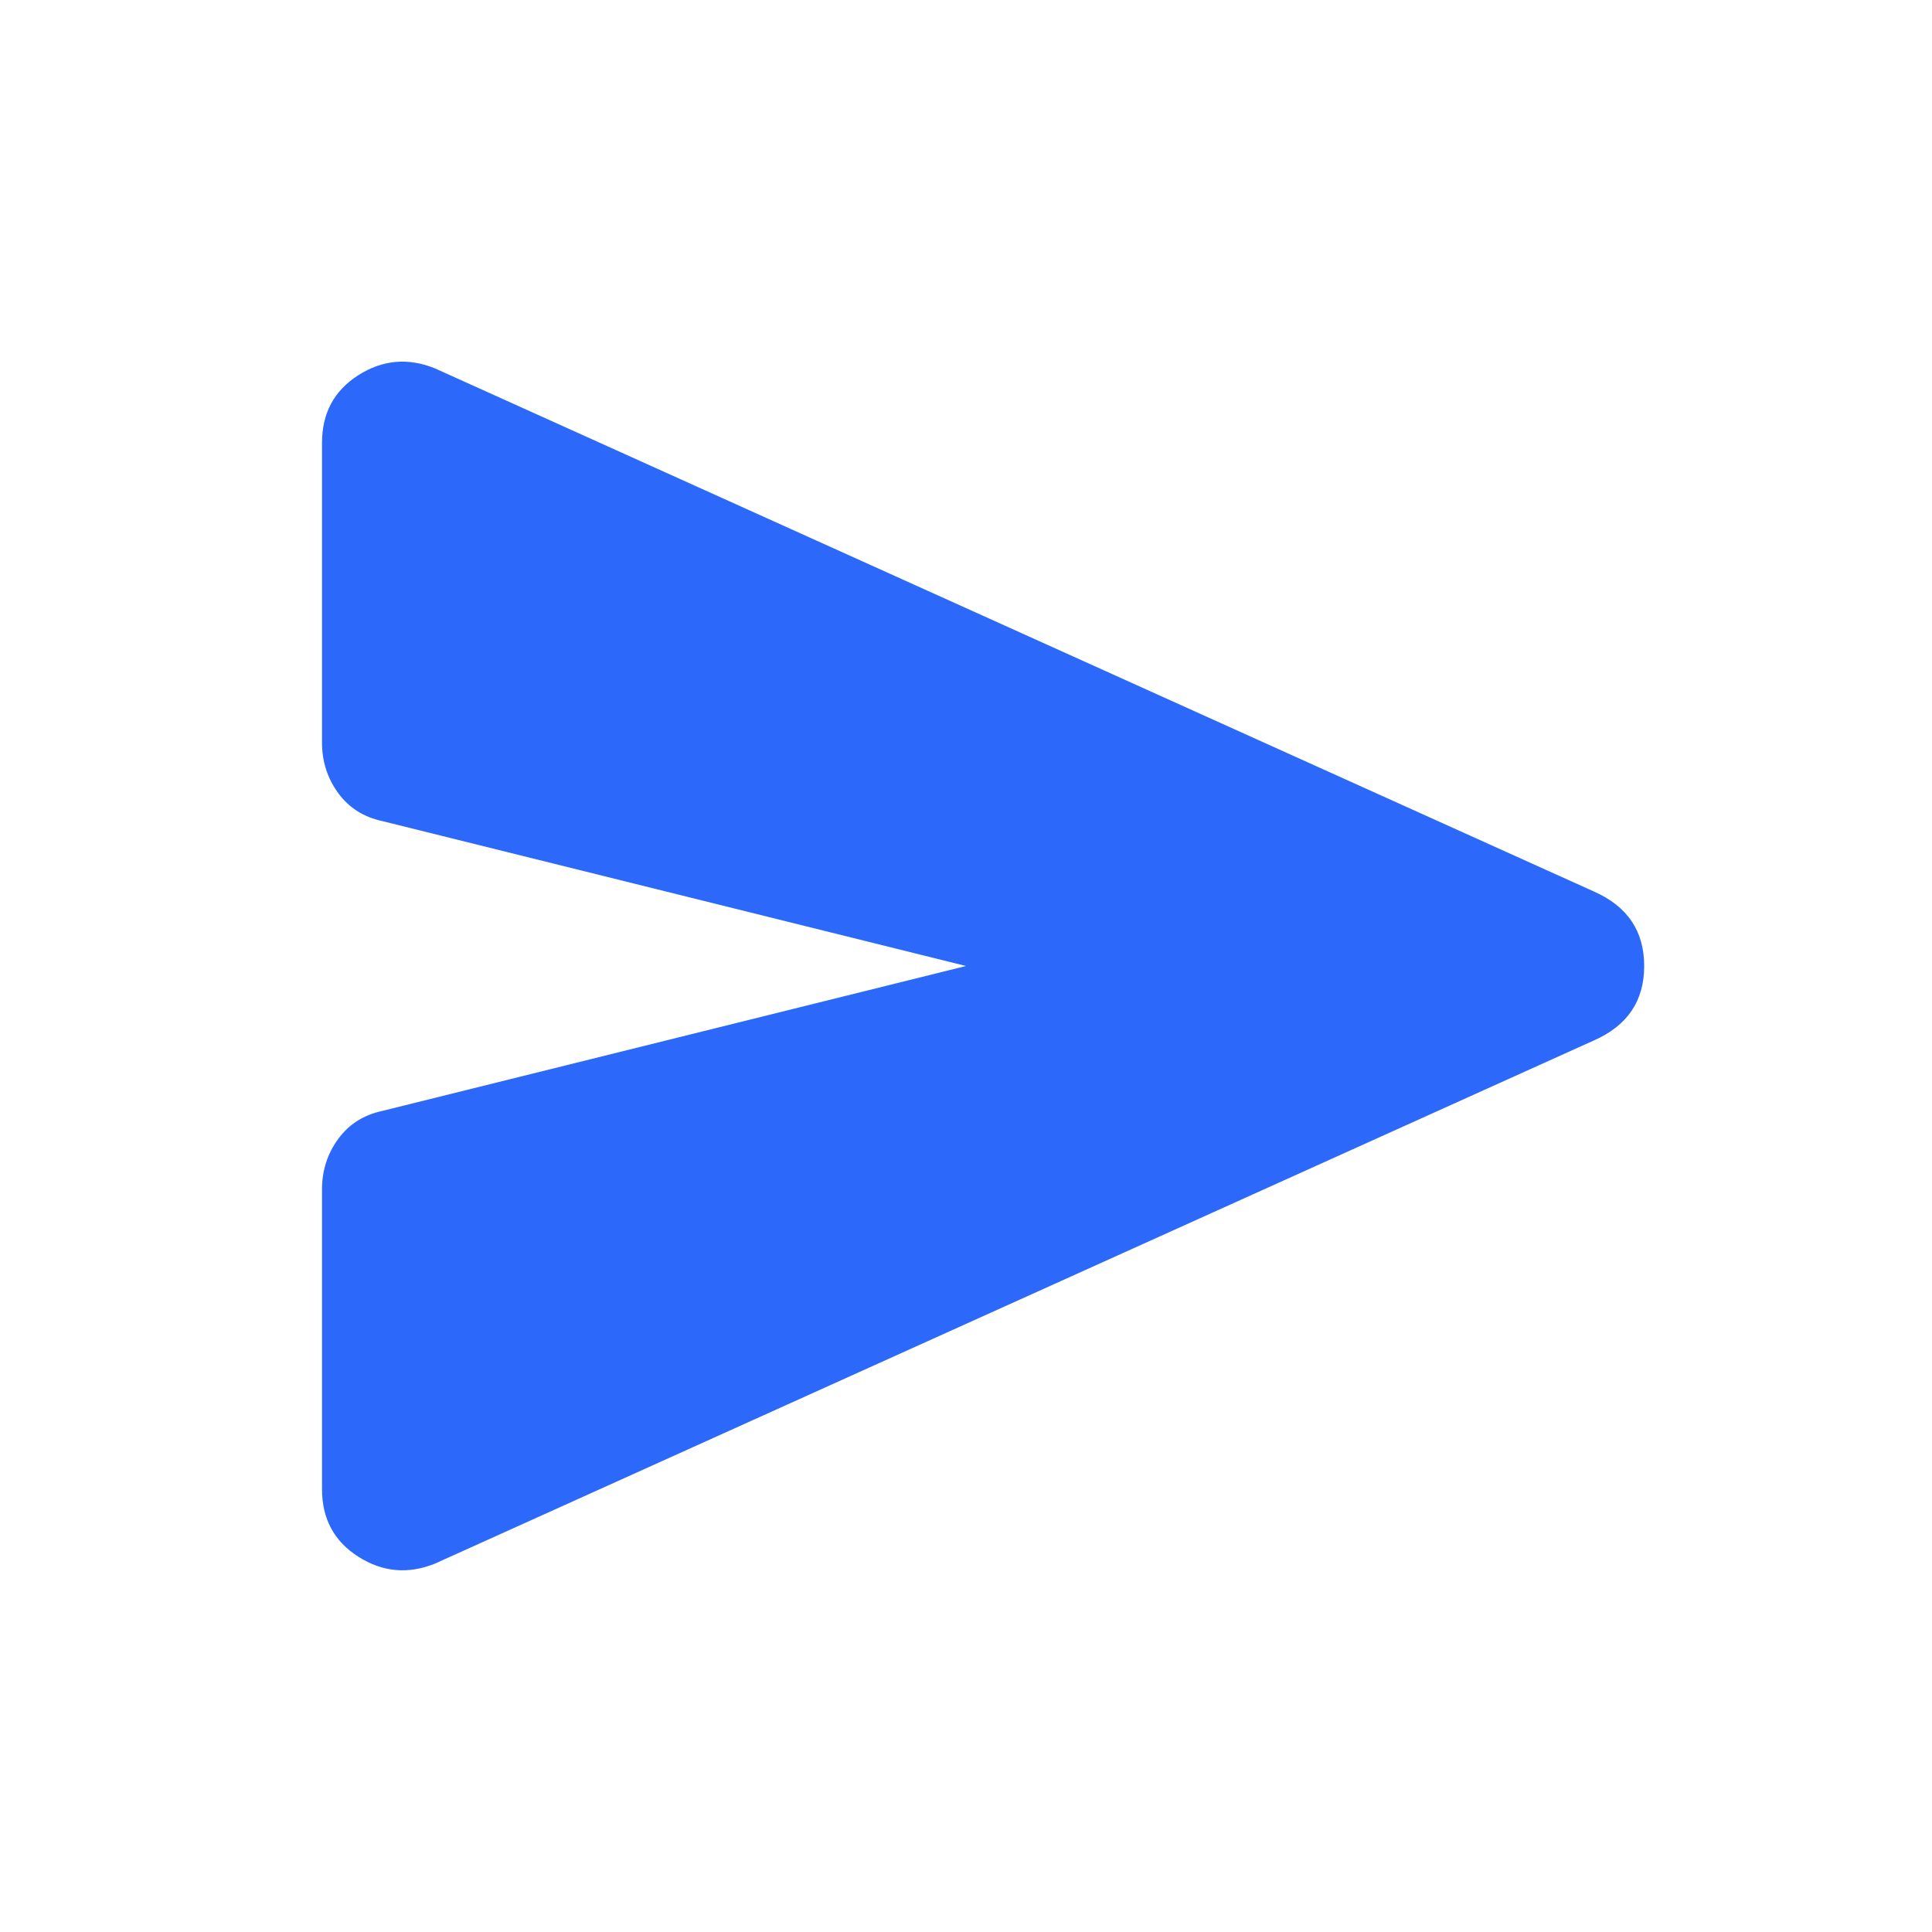 <svg width="34" height="34" viewBox="0 0 34 34" fill="none" xmlns="http://www.w3.org/2000/svg">
<g id="icon/send">
<path id="Vector" d="M7.65 27.519C7.178 27.707 6.729 27.666 6.304 27.394C5.879 27.123 5.667 26.728 5.667 26.208V20.931C5.667 20.601 5.761 20.305 5.95 20.046C6.139 19.786 6.398 19.621 6.729 19.55L17 17L6.729 14.45C6.398 14.379 6.139 14.214 5.95 13.954C5.761 13.694 5.667 13.399 5.667 13.069V7.792C5.667 7.272 5.879 6.876 6.304 6.604C6.729 6.333 7.178 6.292 7.65 6.481L28.05 15.689C28.64 15.949 28.935 16.386 28.935 17C28.935 17.614 28.64 18.05 28.05 18.31L7.65 27.519Z" fill="#2C68FA"/>
</g>
</svg>
